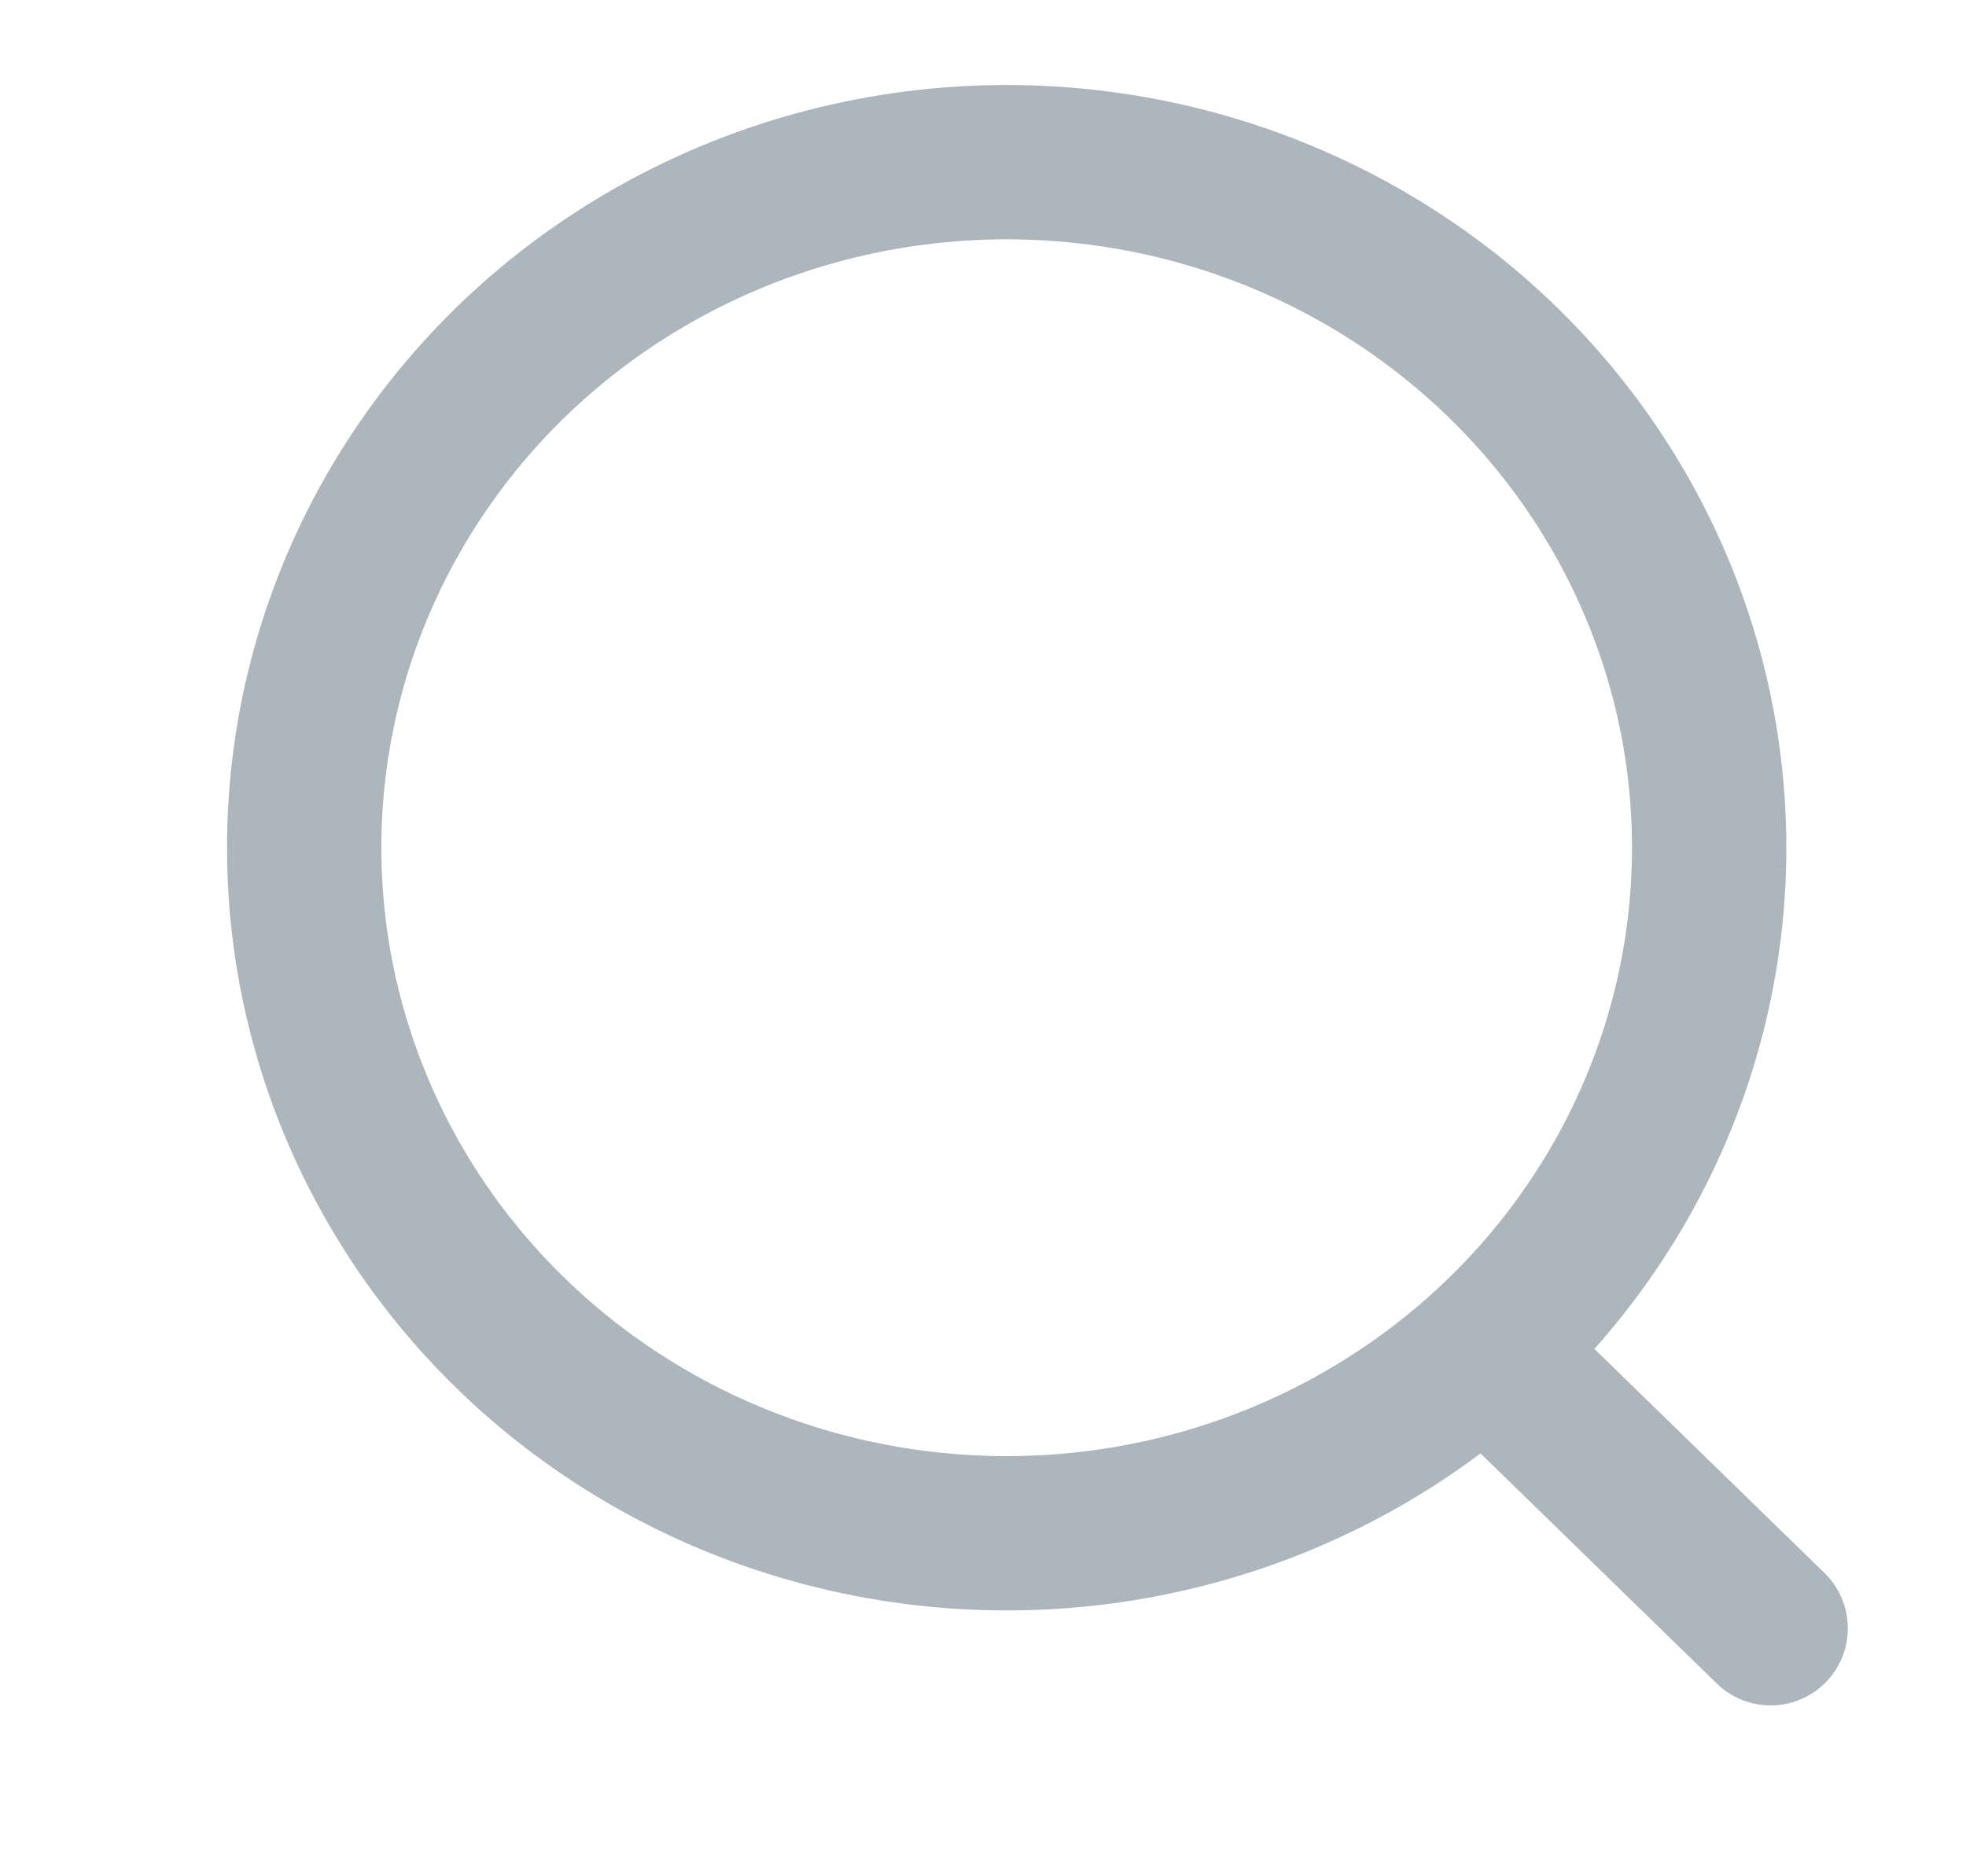 <svg width="22" height="21" viewBox="0 0 22 21" fill="none" xmlns="http://www.w3.org/2000/svg">
<ellipse cx="11.265" cy="9.488" rx="7.861" ry="7.673" stroke="#ADB5BD" stroke-width="1.727" stroke-linecap="round" stroke-linejoin="round"/>
<path d="M16.733 15.223L19.814 18.224" stroke="#ADB5BD" stroke-width="1.727" stroke-linecap="round" stroke-linejoin="round"/>
</svg>
